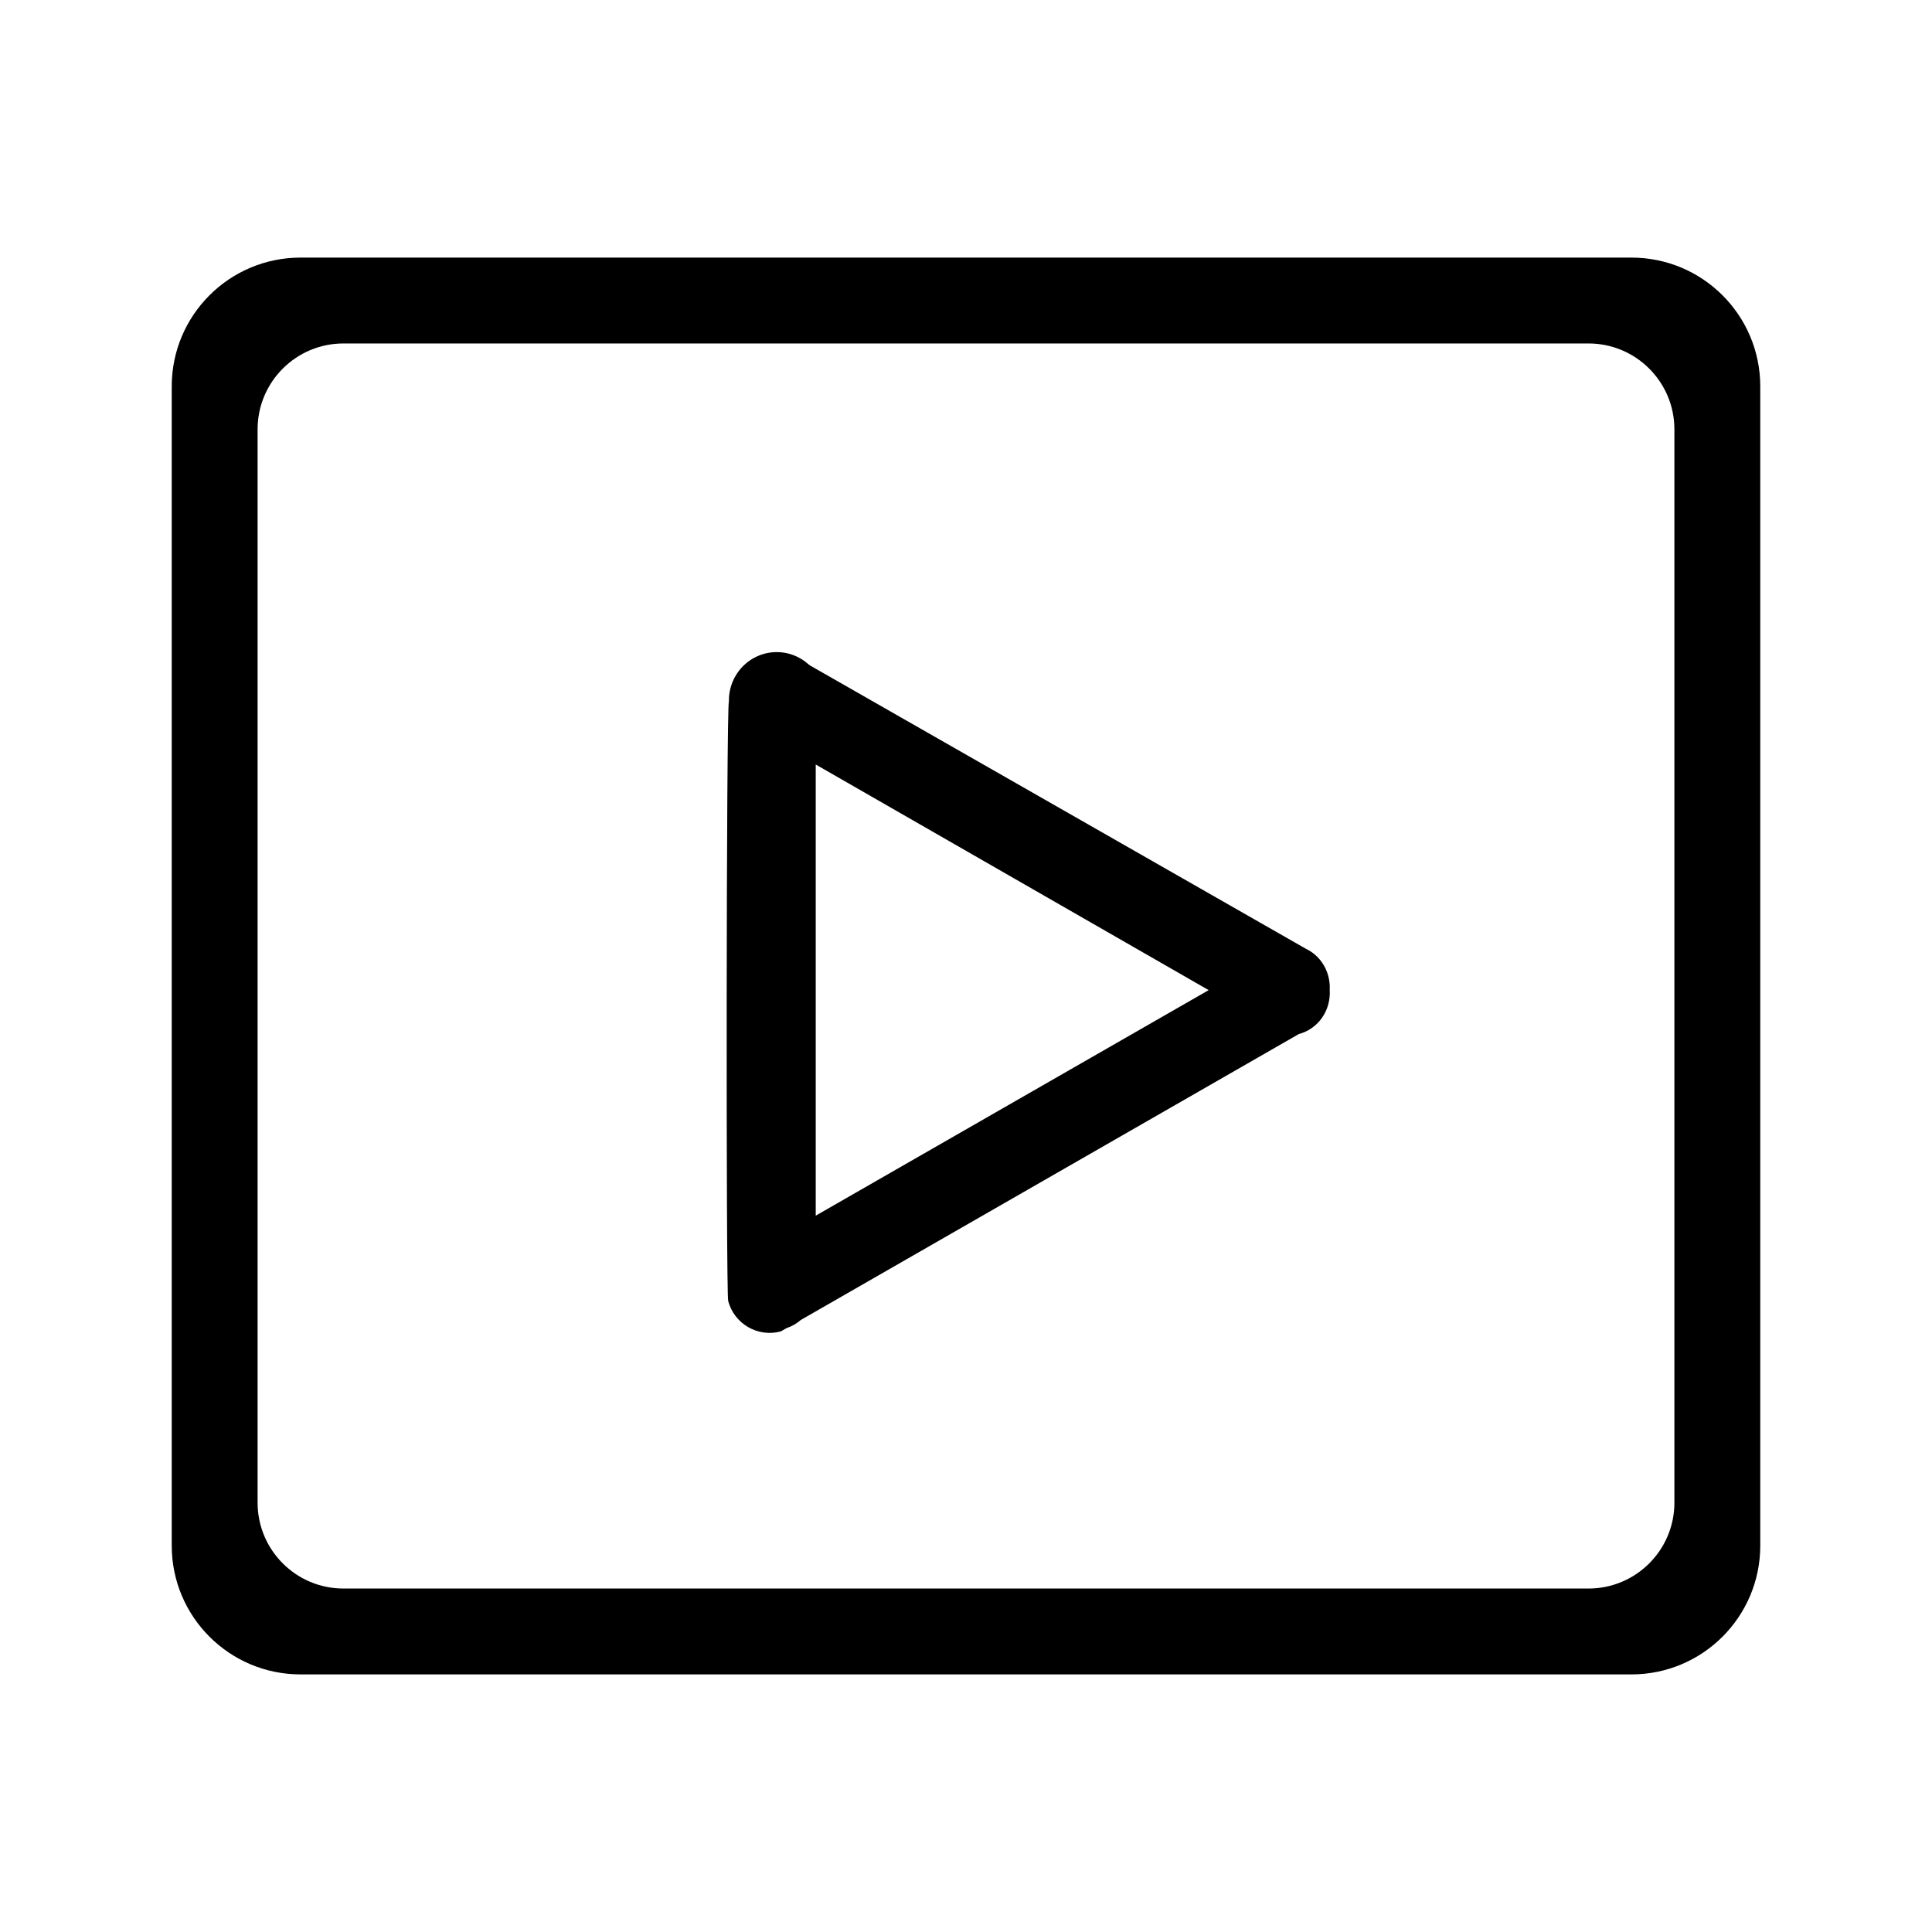 <svg t="1718904669744" viewBox="0 0 1024 1024" version="1.1"
     xmlns="http://www.w3.org/2000/svg" p-id="105650" fill="#00">
    <path
            d="M864.711 136.533 159.289 136.533C121.583 136.533 91.022 167.094 91.022 204.8l0 614.4c0 37.706 30.561 68.267 68.267 68.267l705.422 0c37.706 0 68.267-30.561 68.267-68.267L932.978 204.8C932.978 167.094 902.417 136.533 864.711 136.533zM887.467 796.444c0 25.122-20.389 45.511-45.511 45.511L182.044 841.956c-25.122 0-45.511-20.389-45.511-45.511L136.533 227.556c0-25.122 20.389-45.511 45.511-45.511l659.911 0c25.122 0 45.511 20.389 45.511 45.511L887.467 796.444z"
            p-id="105651"></path>
    <path
            d="M688.378 501.487l3.777 1.388c0 0-263.555-150.551-263.555-150.574L386.844 374.989l-0.501-3.732c-1.434 4.164-1.593 313.754-0.387 318.327 3.277 12.151 15.724 19.365 27.898 16.088l3.004-1.729c2.844-0.956 5.37-2.412 7.578-4.324l263.964-151.552c10.604-2.844 16.998-12.766 16.384-23.279C705.377 514.253 698.982 504.331 688.378 501.487zM432.356 644.324 432.356 405.208l208.259 119.58L432.356 644.324z"
            p-id="105652"></path>
    <path d="M386.344 371.257a1.113 1.126 0 1 0 50.654 0 1.113 1.126 0 1 0-50.654 0Z"
          p-id="105653"></path>
</svg>
